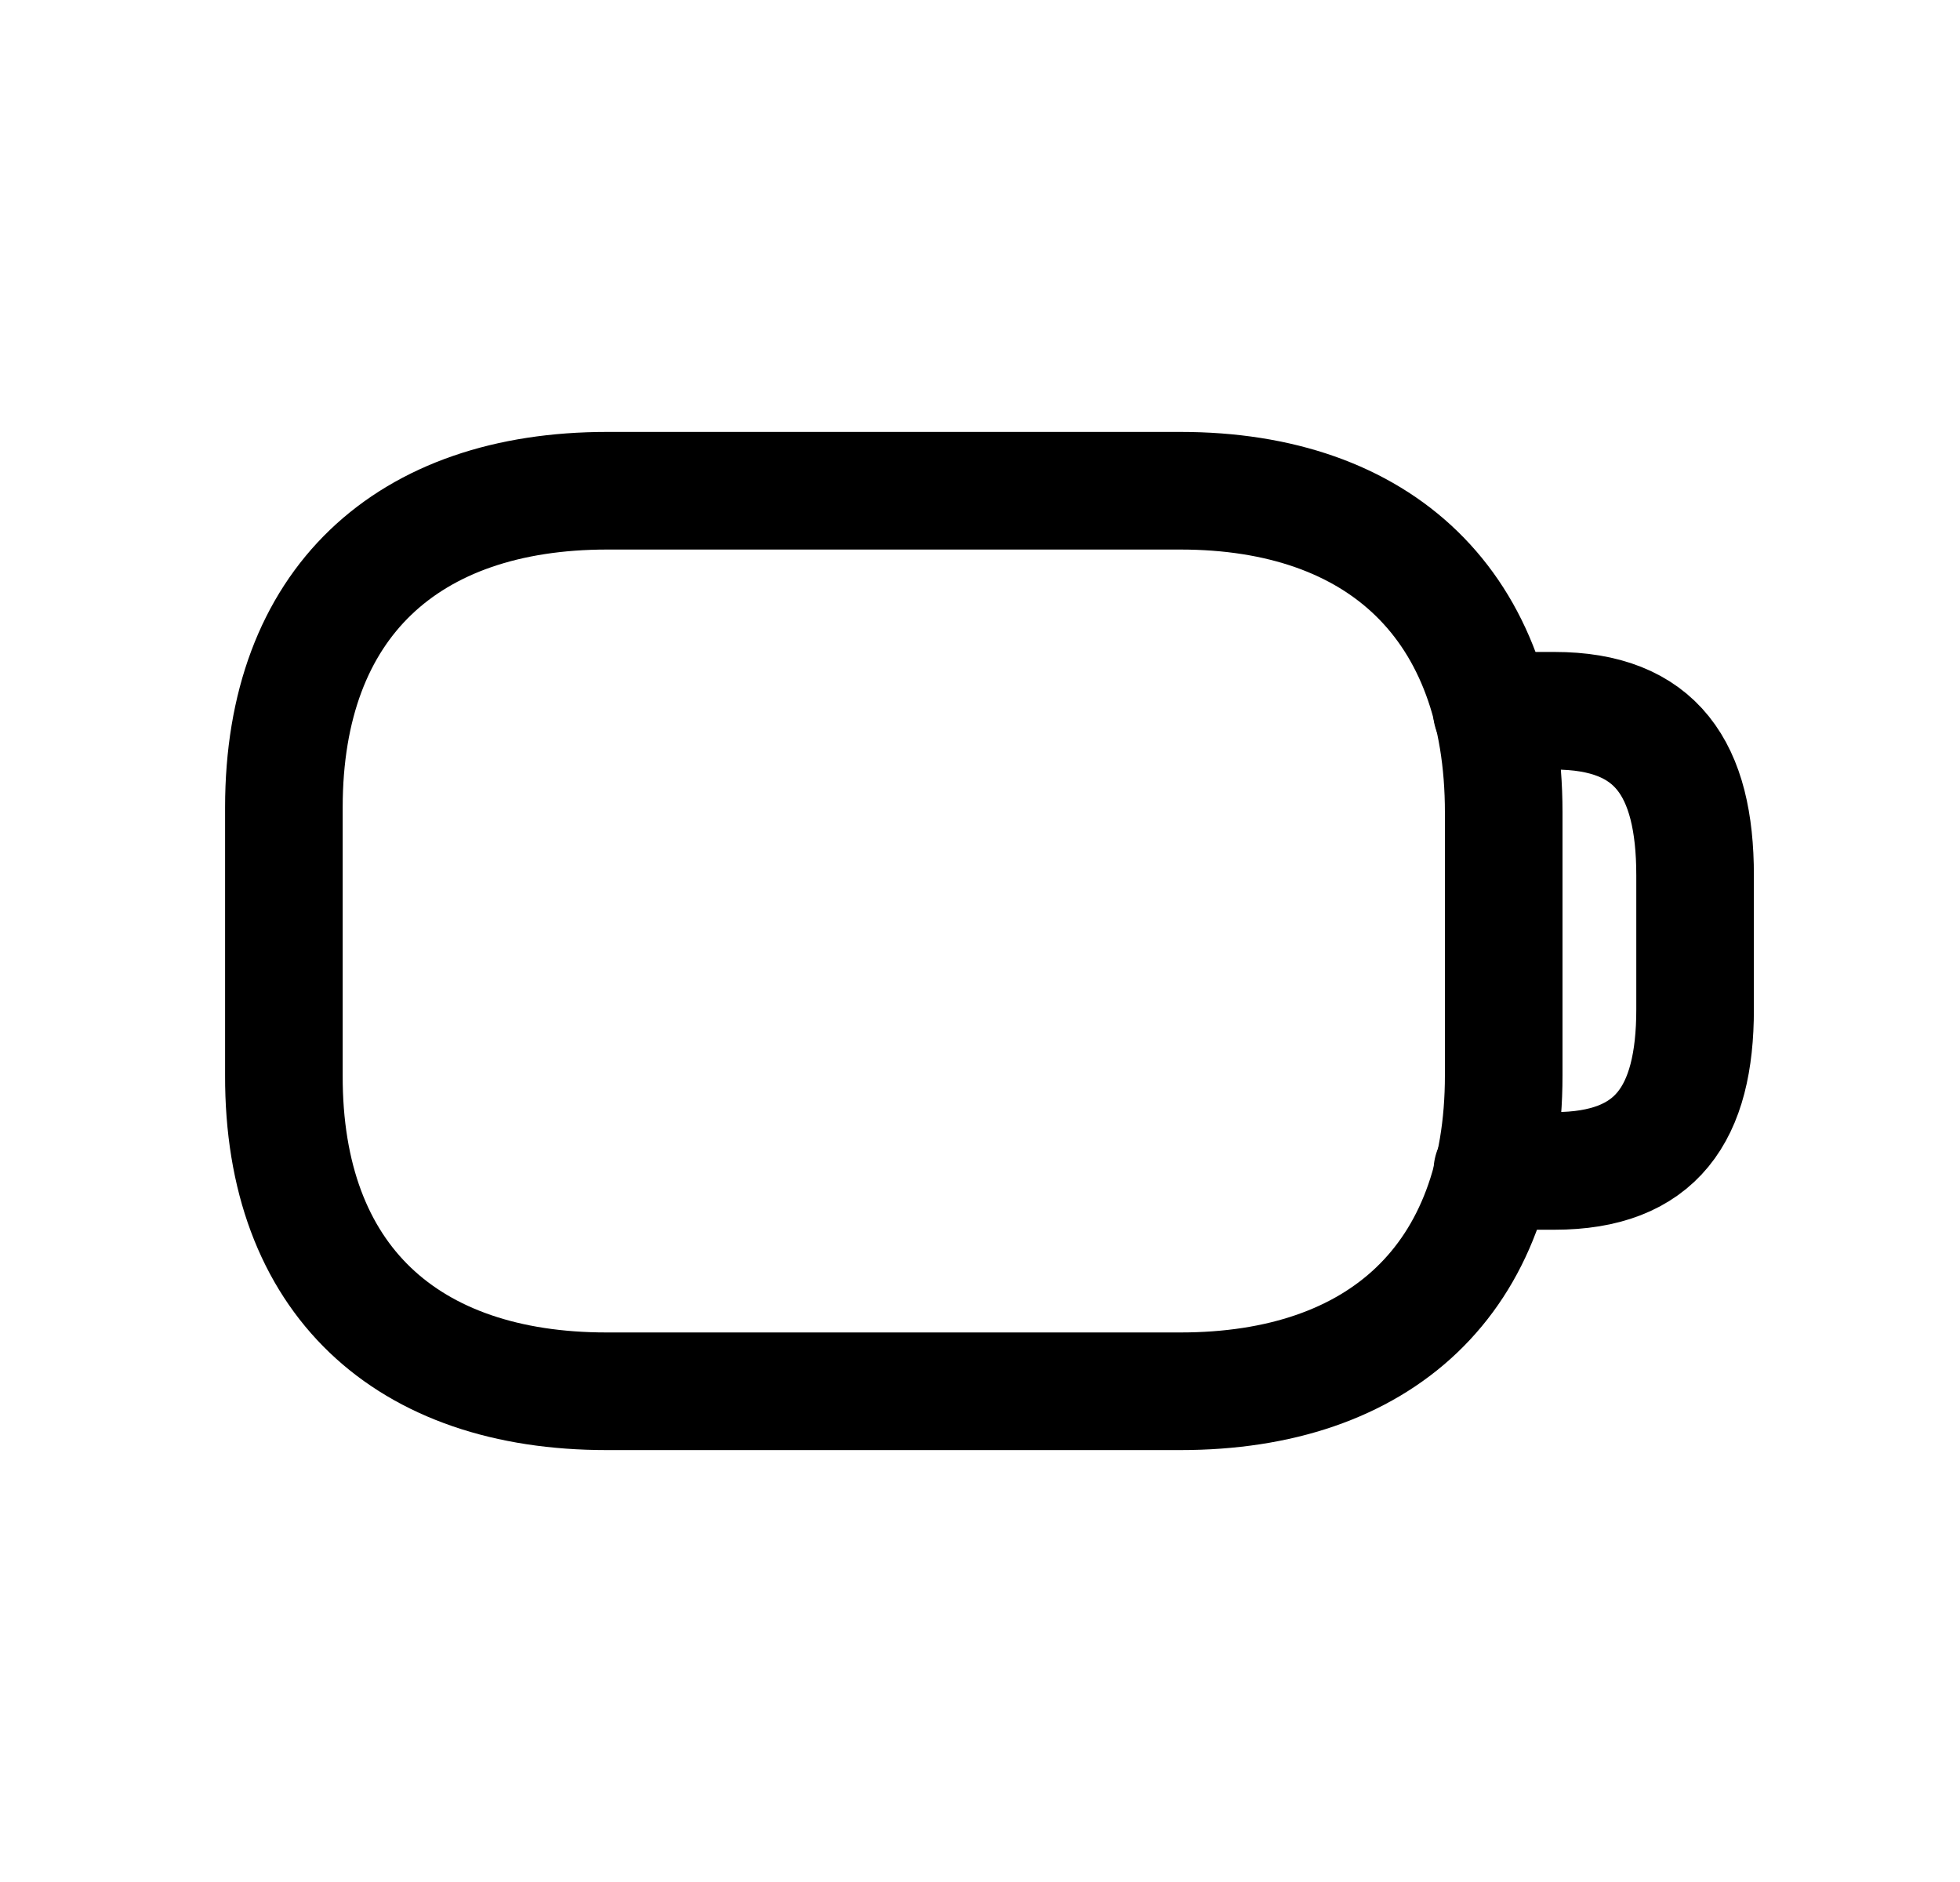 <svg width="25" height="24" viewBox="0 0 25 24" fill="none" xmlns="http://www.w3.org/2000/svg">
<path fill-rule="evenodd" clip-rule="evenodd" d="M7.737 17.742H15.056C17.595 17.742 19.18 16.323 19.18 13.712V10.362C19.18 7.711 17.595 6.258 15.056 6.258H7.745C5.198 6.258 3.621 7.686 3.621 10.296V13.712C3.613 16.323 5.191 17.742 7.737 17.742Z" stroke="black" stroke-width="1.5" stroke-linecap="round" stroke-linejoin="round"/>
<path d="M19.027 9.064H19.827C21.128 9.064 21.621 9.807 21.621 11.163V12.872C21.621 14.205 21.128 14.932 19.827 14.932H19.035" stroke="black" stroke-width="1.5" stroke-linecap="round" stroke-linejoin="round"/>
</svg>